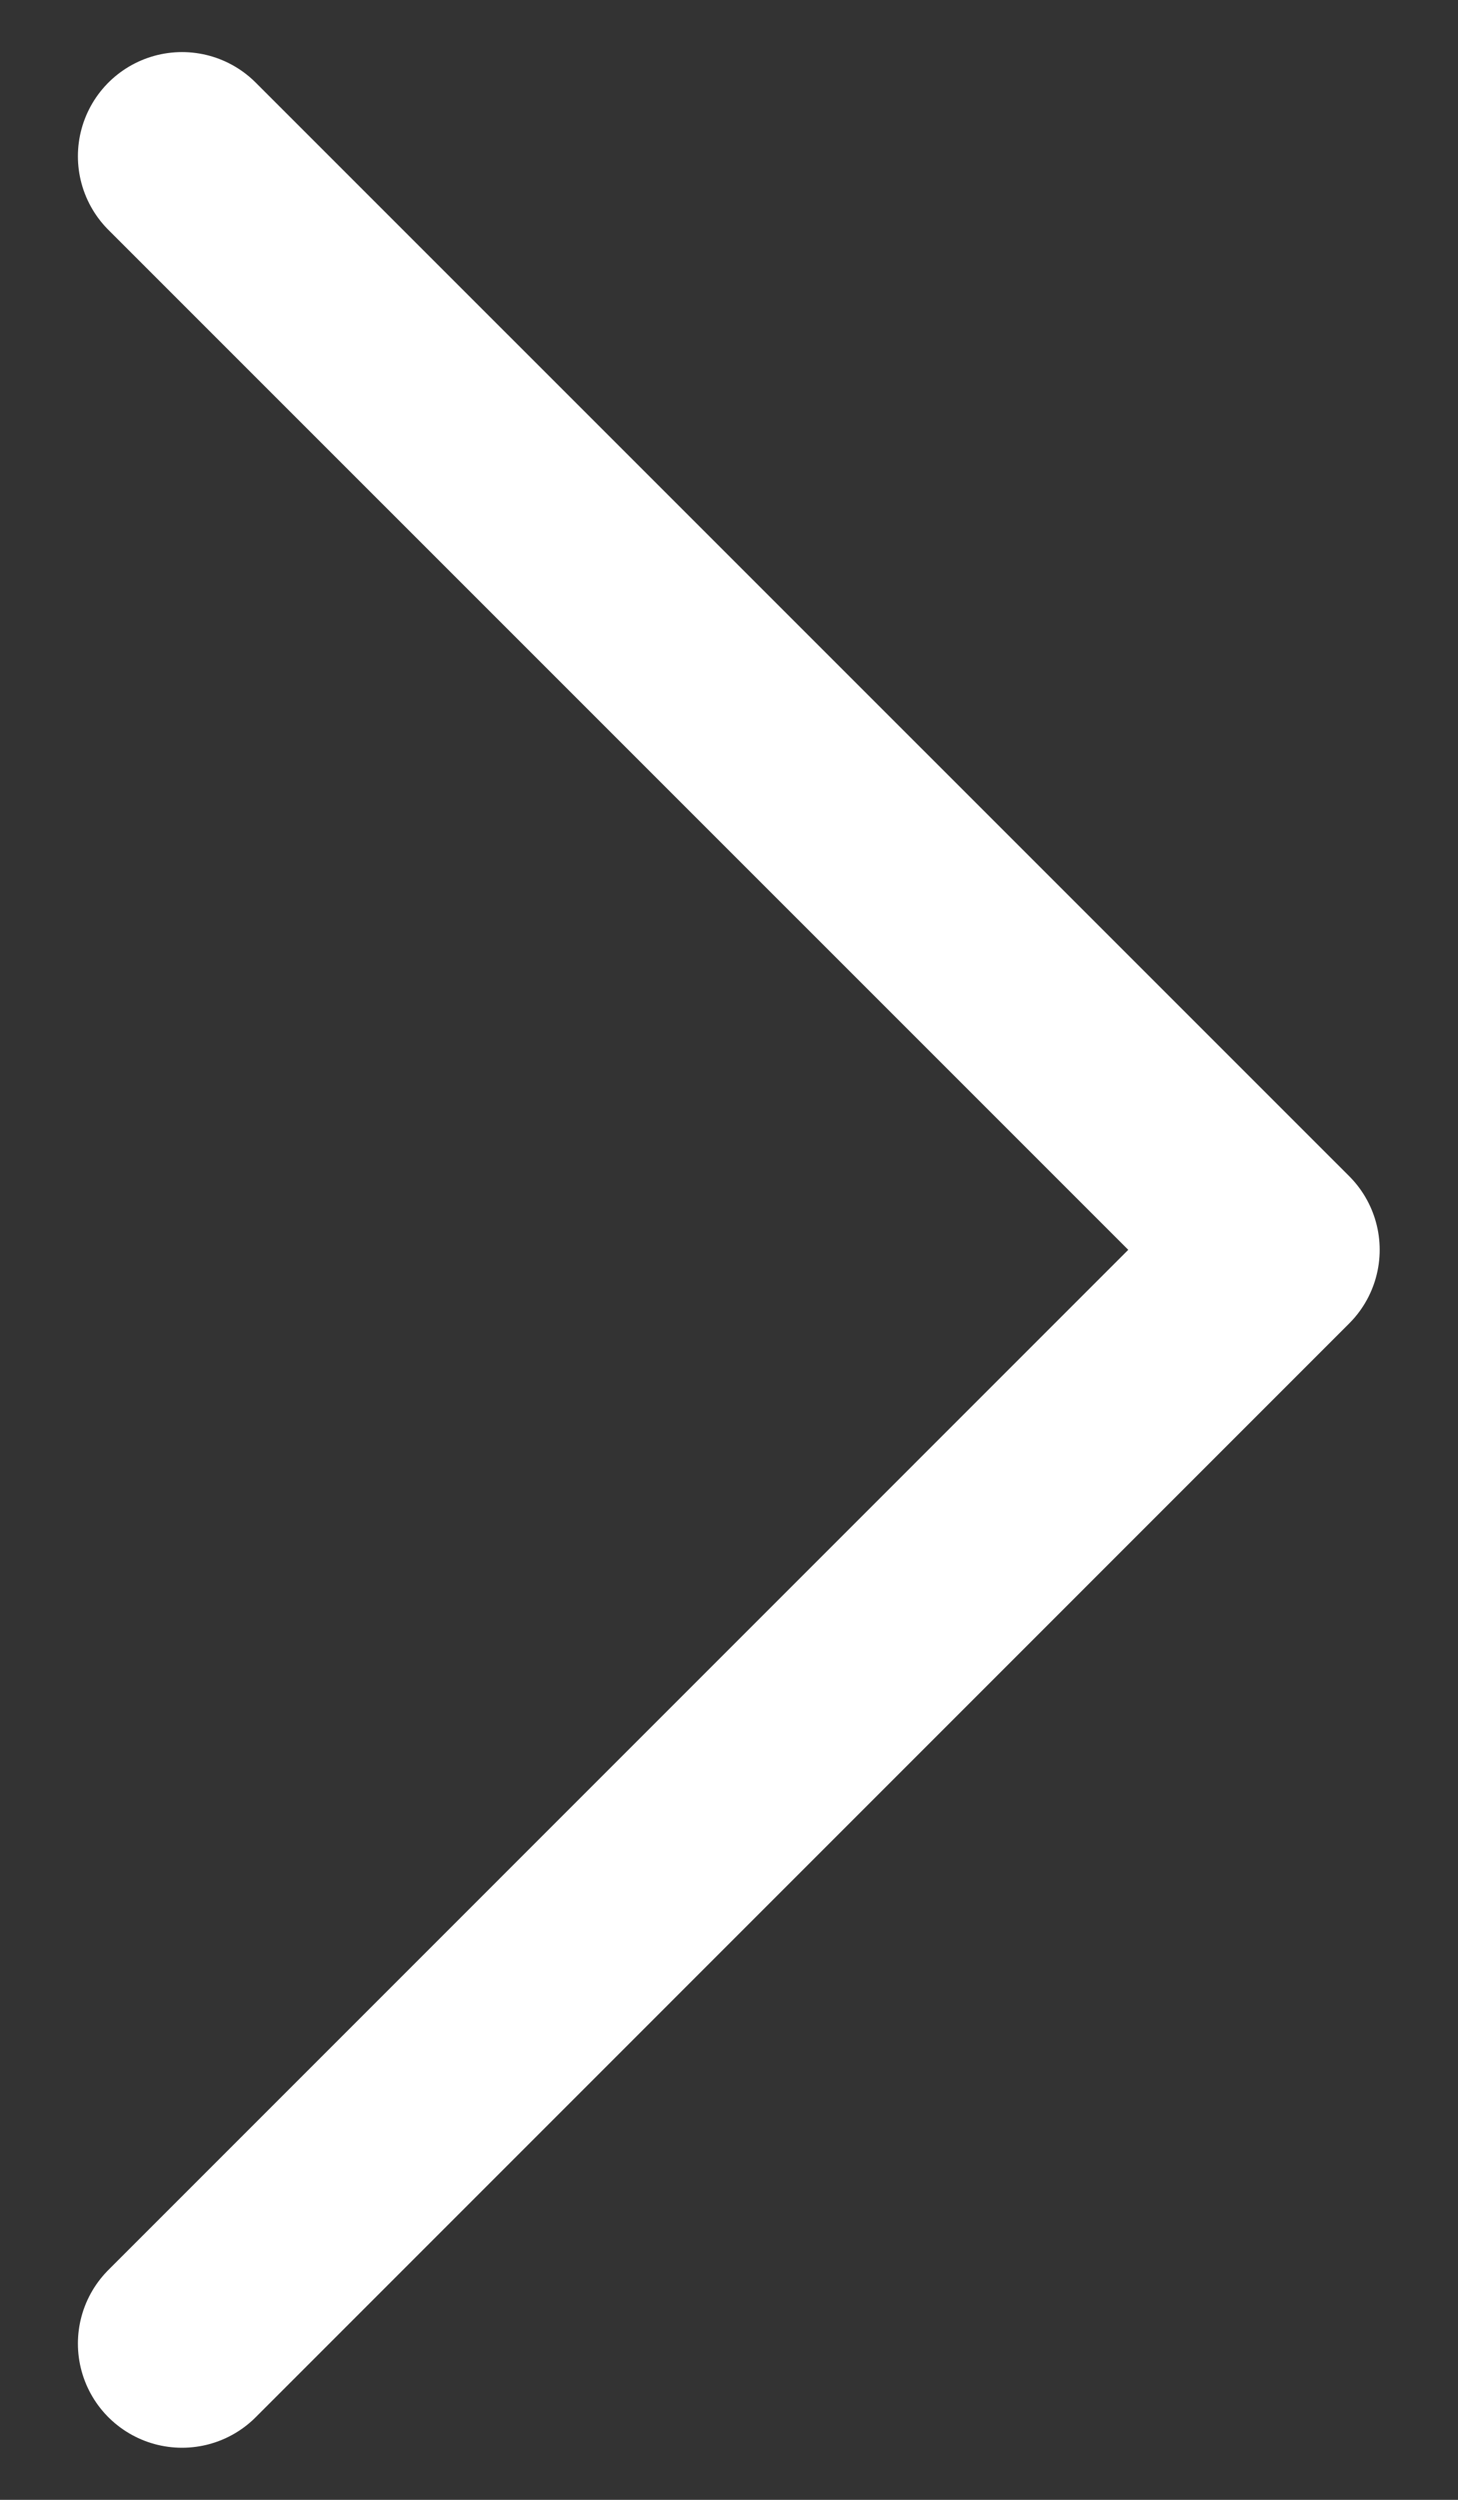 <svg width="14" height="24" viewBox="0 0 14 24" fill="none" xmlns="http://www.w3.org/2000/svg">
<rect x="0" y="0" width="14" height="24" fill="#333333" stroke="none"/>
<path d="M1.748 1.5L12.248 11.999L1.748 22.5" stroke="white" stroke-width="2" stroke-linecap="round" stroke-linejoin="round"/>
</svg>
